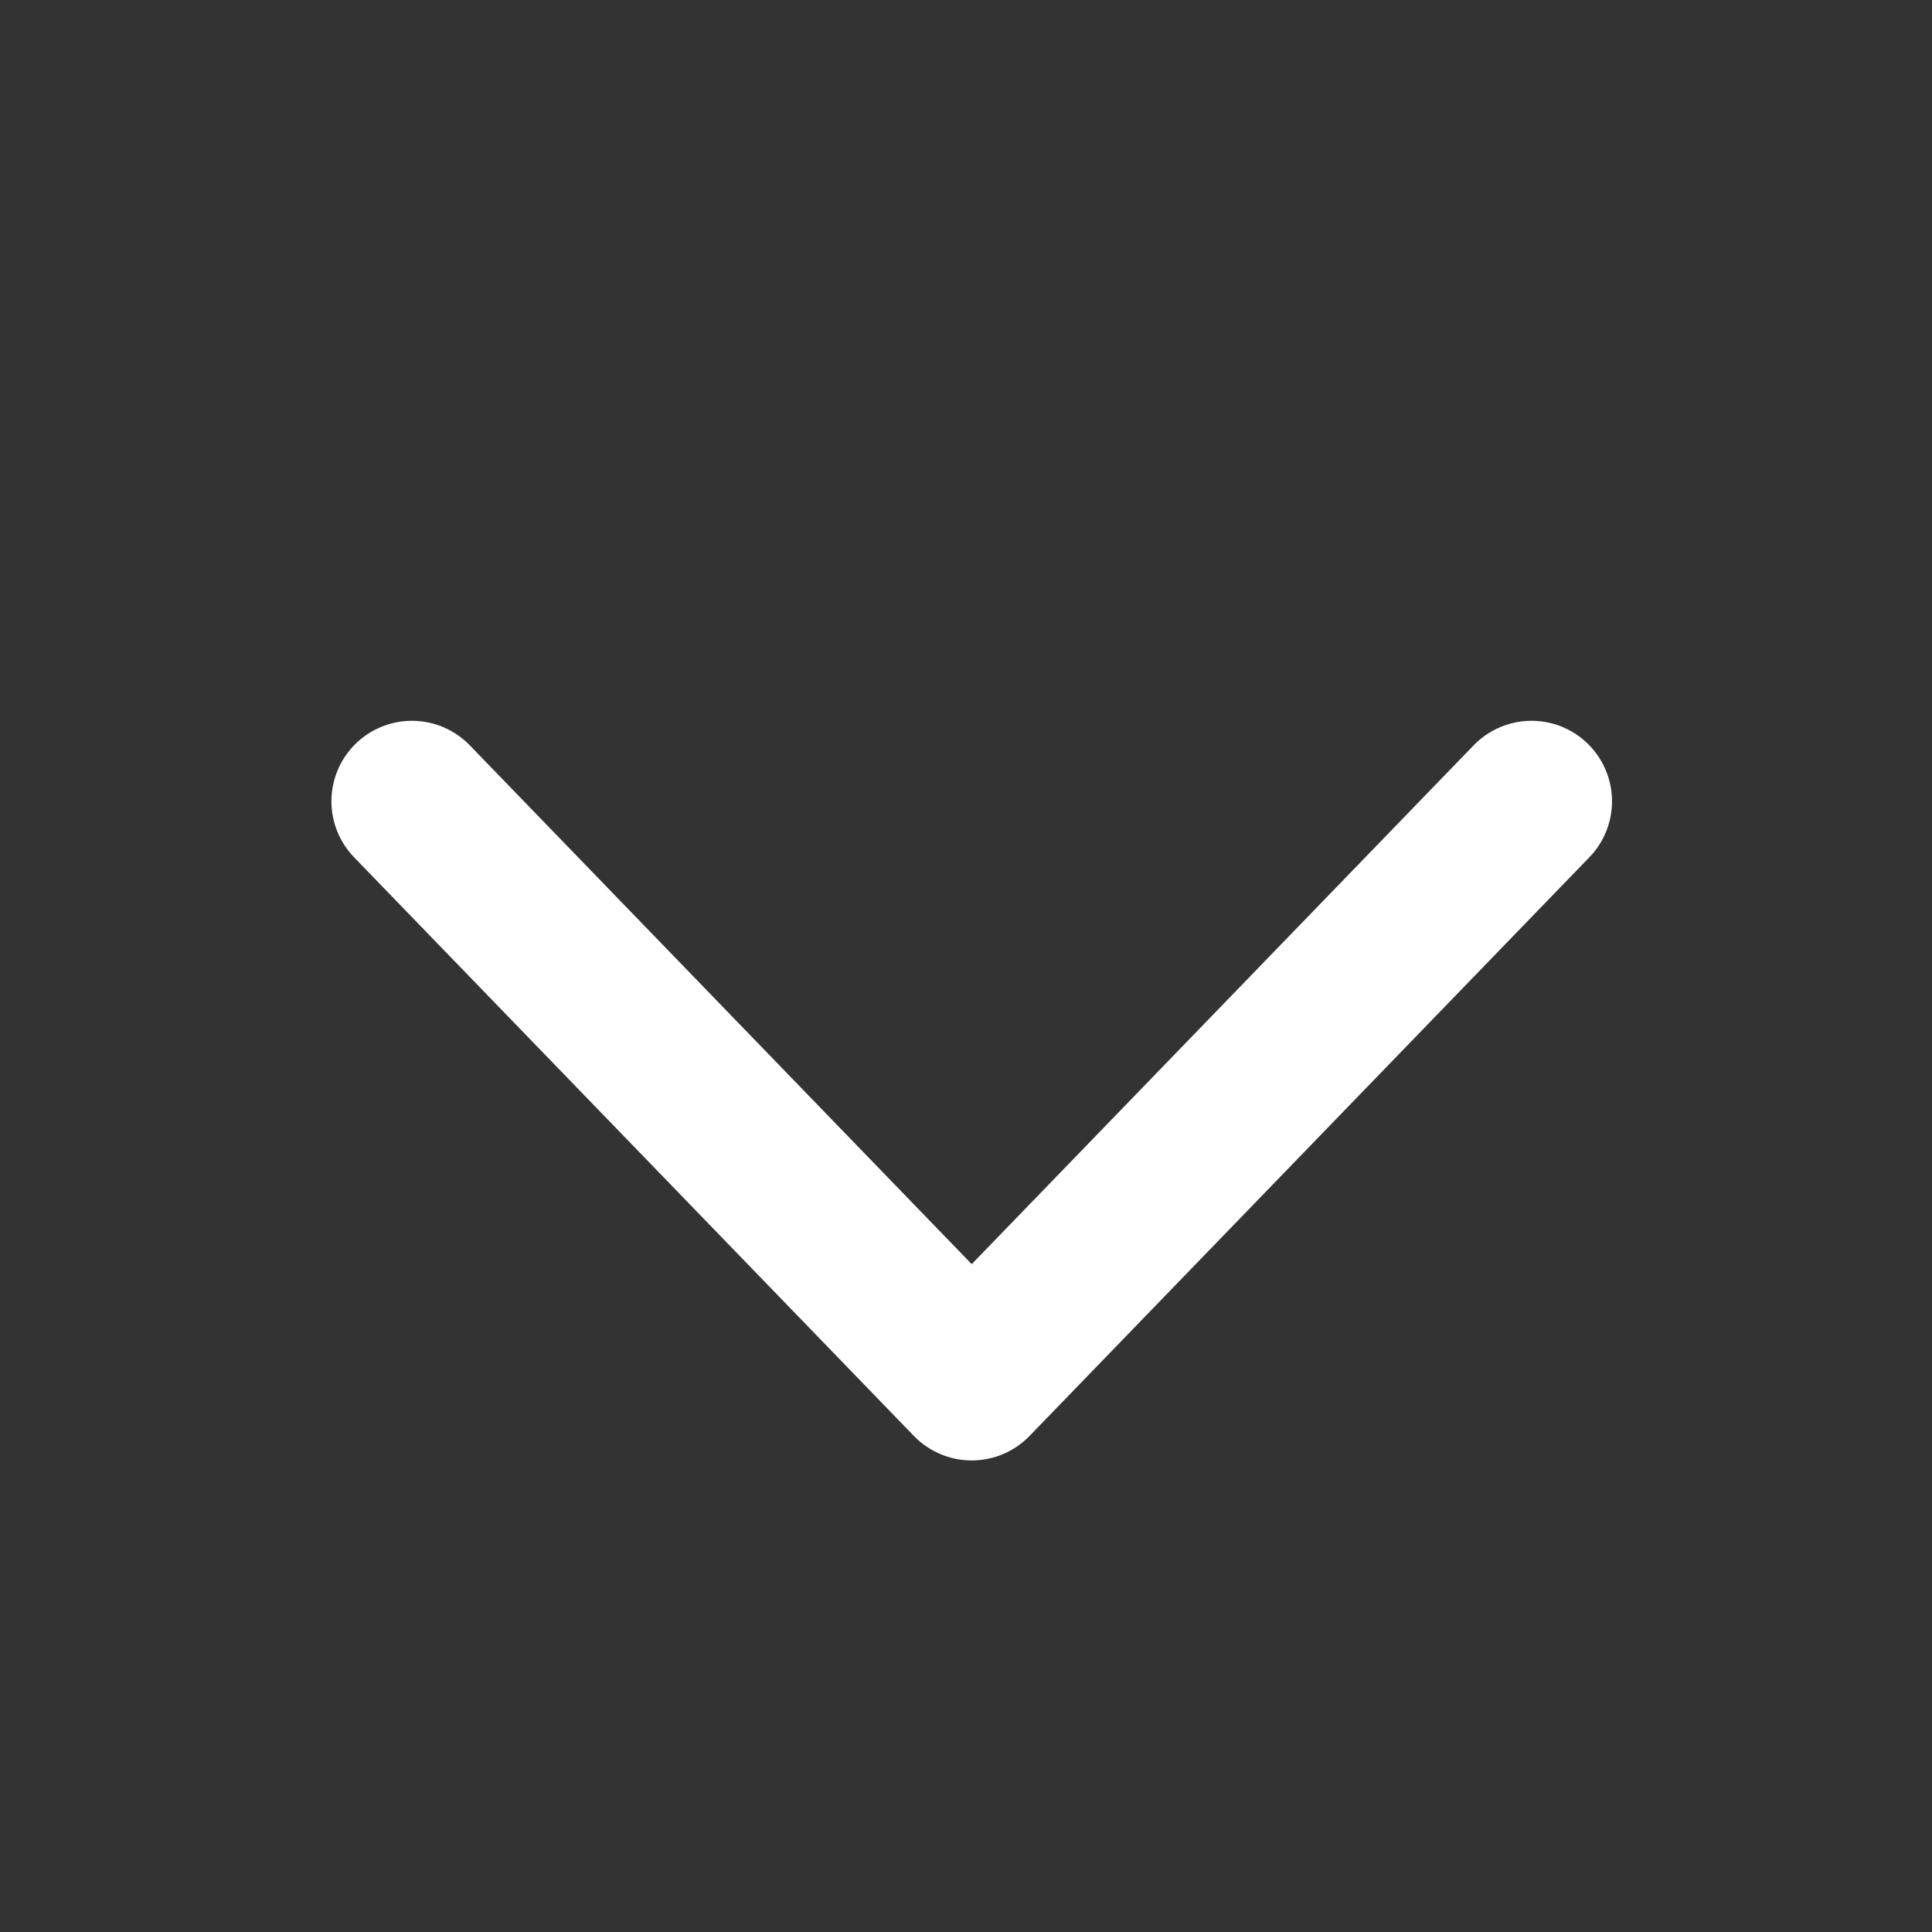 <svg width="24" height="24" fill="none" xmlns="http://www.w3.org/2000/svg"><rect width="100%" height="100%" fill="#333333" stroke="none"/><path d="M5.117 9.954l6.954 7.188 6.954-7.188" stroke="#fff" stroke-width="2" stroke-linecap="round" stroke-linejoin="round"/></svg>